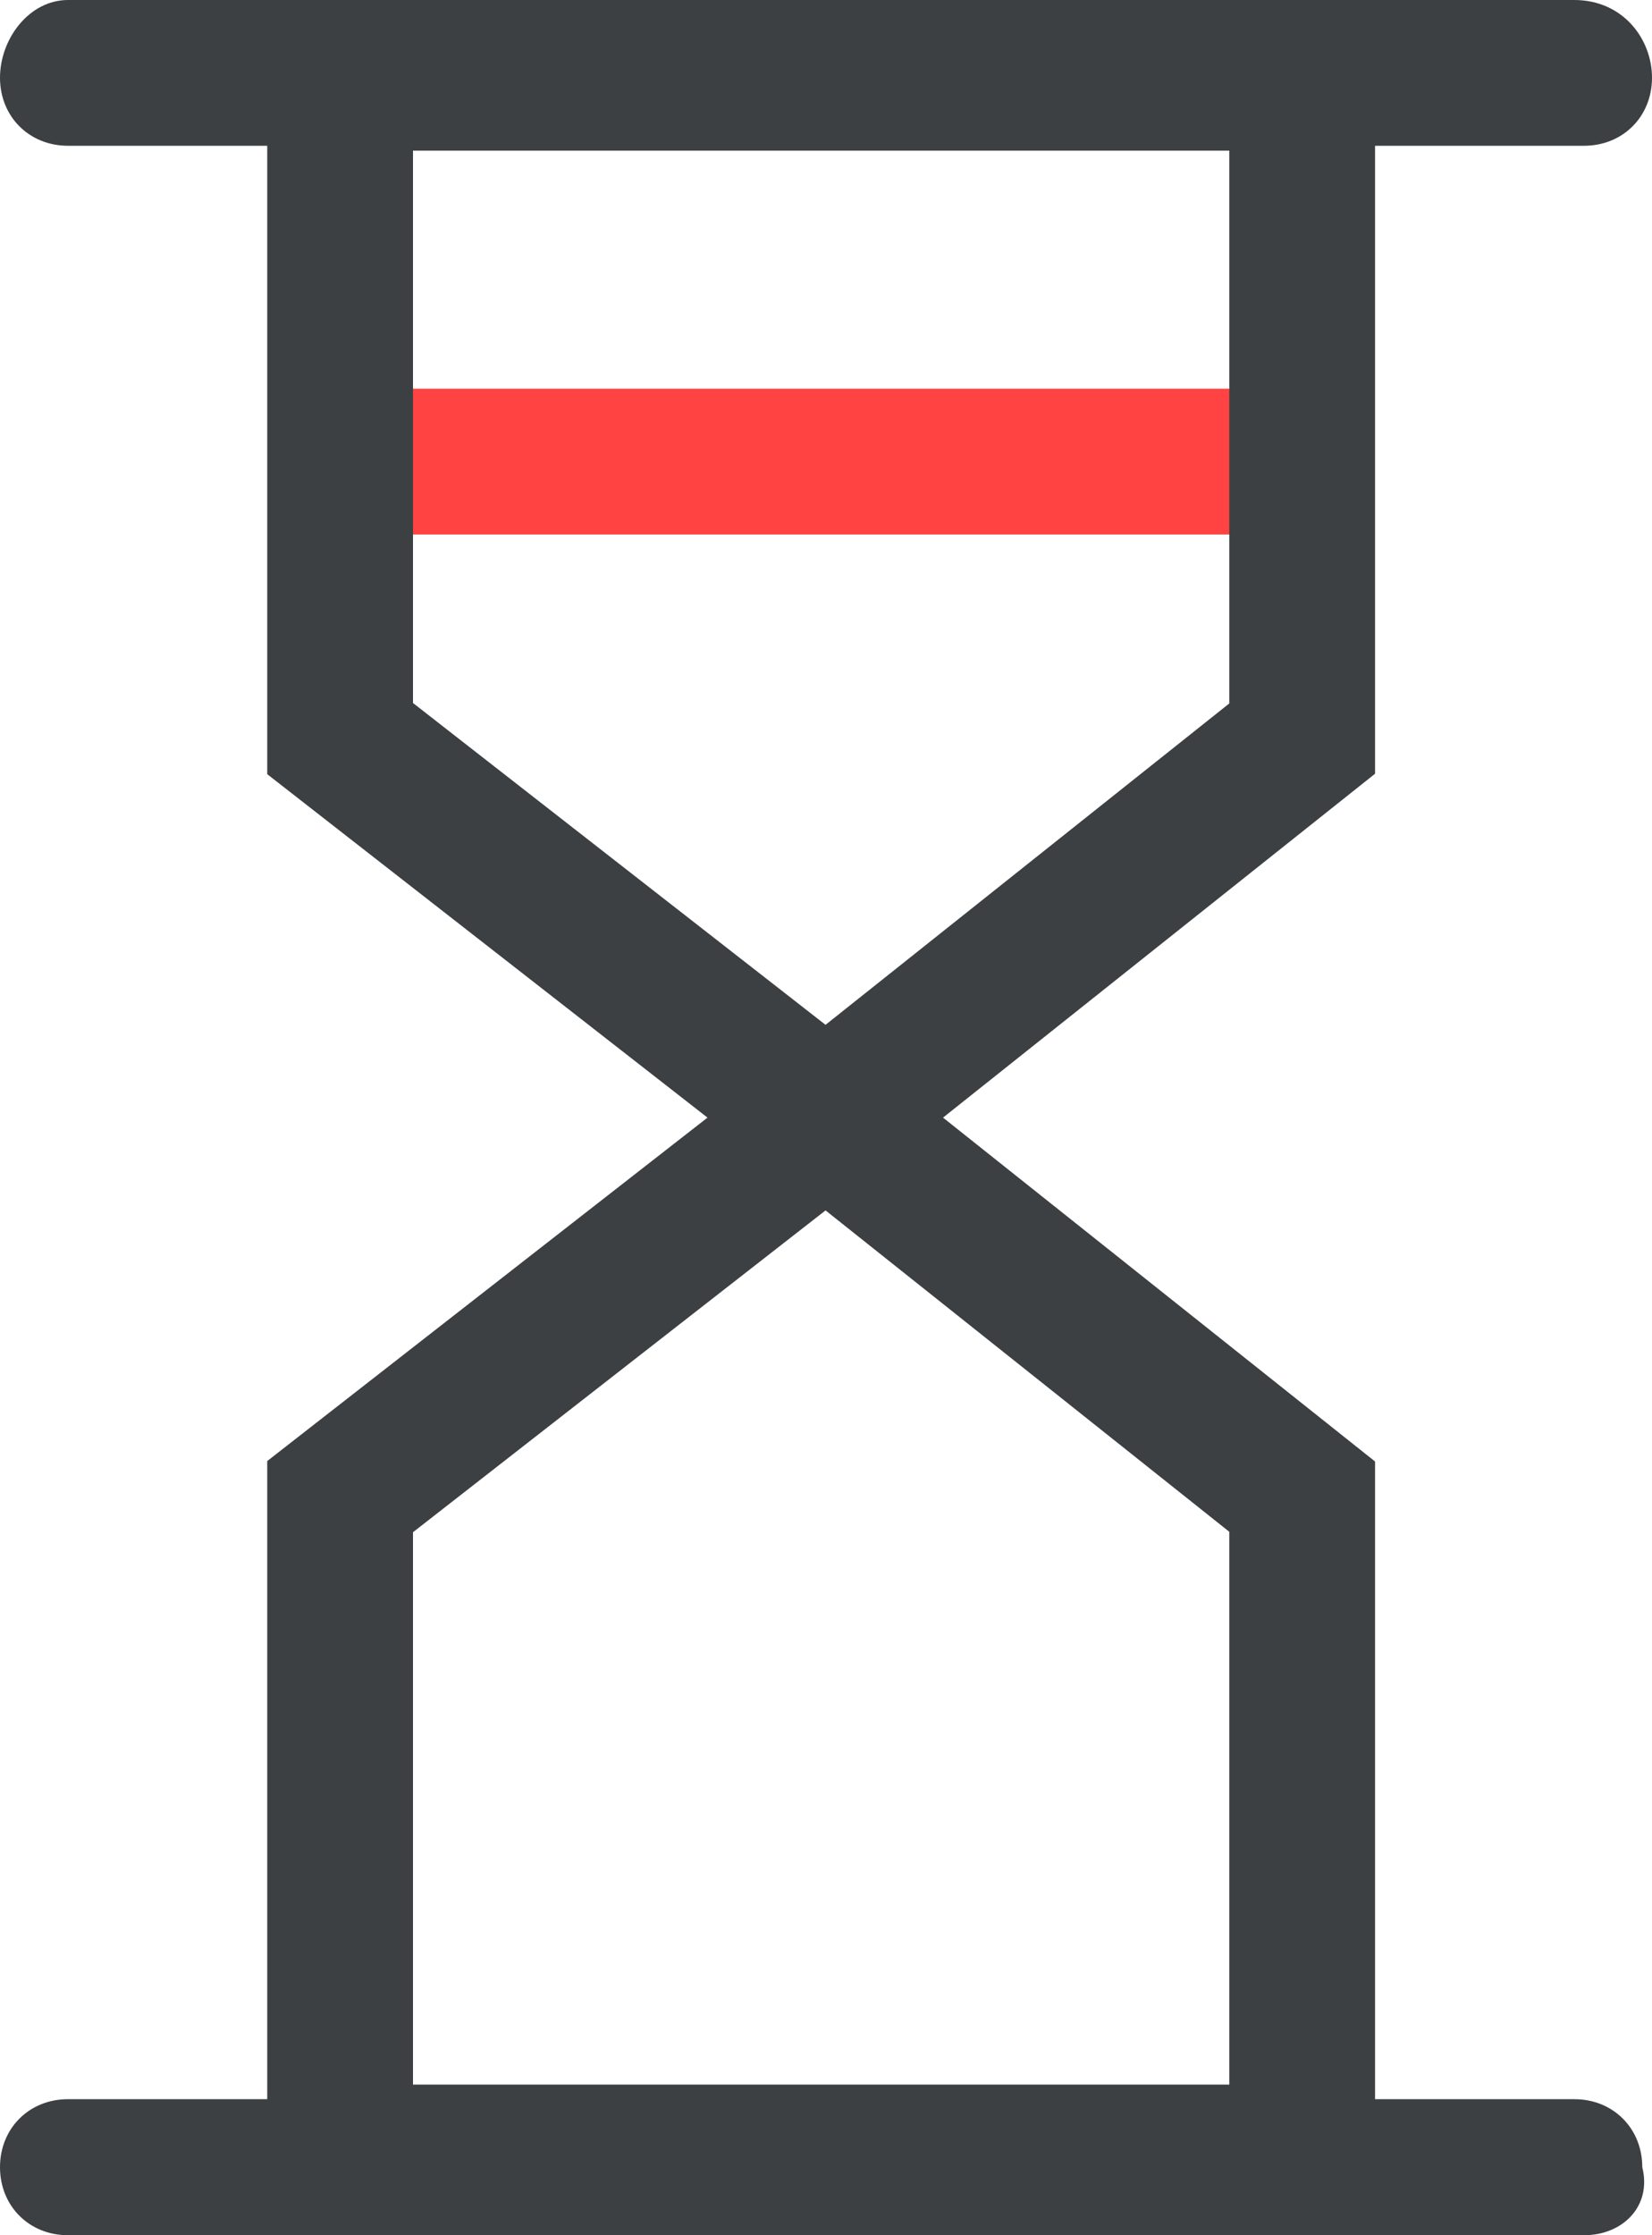 <?xml version="1.0" encoding="utf-8"?>
<!-- Generator: Adobe Illustrator 21.1.0, SVG Export Plug-In . SVG Version: 6.00 Build 0)  -->
<svg version="1.1" id="Layer_1" xmlns="http://www.w3.org/2000/svg" xmlns:xlink="http://www.w3.org/1999/xlink" x="0px" y="0px"
	 viewBox="0 0 17 23" style="enable-background:new 0 0 17 23;" xml:space="preserve">
<style type="text/css">
	.st0{fill:#FF4343;}
	.st1{fill:none;stroke:#3C4042;stroke-width:1.5;stroke-miterlimit:10;}
	.st2{fill:#3C4042;}
</style>
<rect x="3.7" y="4" class="st0" width="9.6" height="1.5"/>
<title>Group 7</title>
<desc>Created with Sketch.</desc>
<polygon class="st1" points="13.4,7.6 8.5,11.5 3.5,7.6 3.5,0.8 13.4,0.8 "/>
<polygon class="st1" points="3.5,15.4 8.5,11.5 13.4,15.4 13.4,22.2 3.5,22.2 "/>
<path class="st2" d="M16.3,23H0.7C0.3,23,0,22.7,0,22.3l0,0c0-0.4,0.3-0.7,0.7-0.7h15.5c0.4,0,0.7,0.3,0.7,0.7l0,0
	C17,22.7,16.7,23,16.3,23z"/>
<path class="st2" d="M16.3,1.5H0.7C0.3,1.5,0,1.2,0,0.8v0C0,0.4,0.3,0,0.7,0h15.5C16.7,0,17,0.4,17,0.8v0C17,1.2,16.7,1.5,16.3,1.5z
	"/>
</svg>
